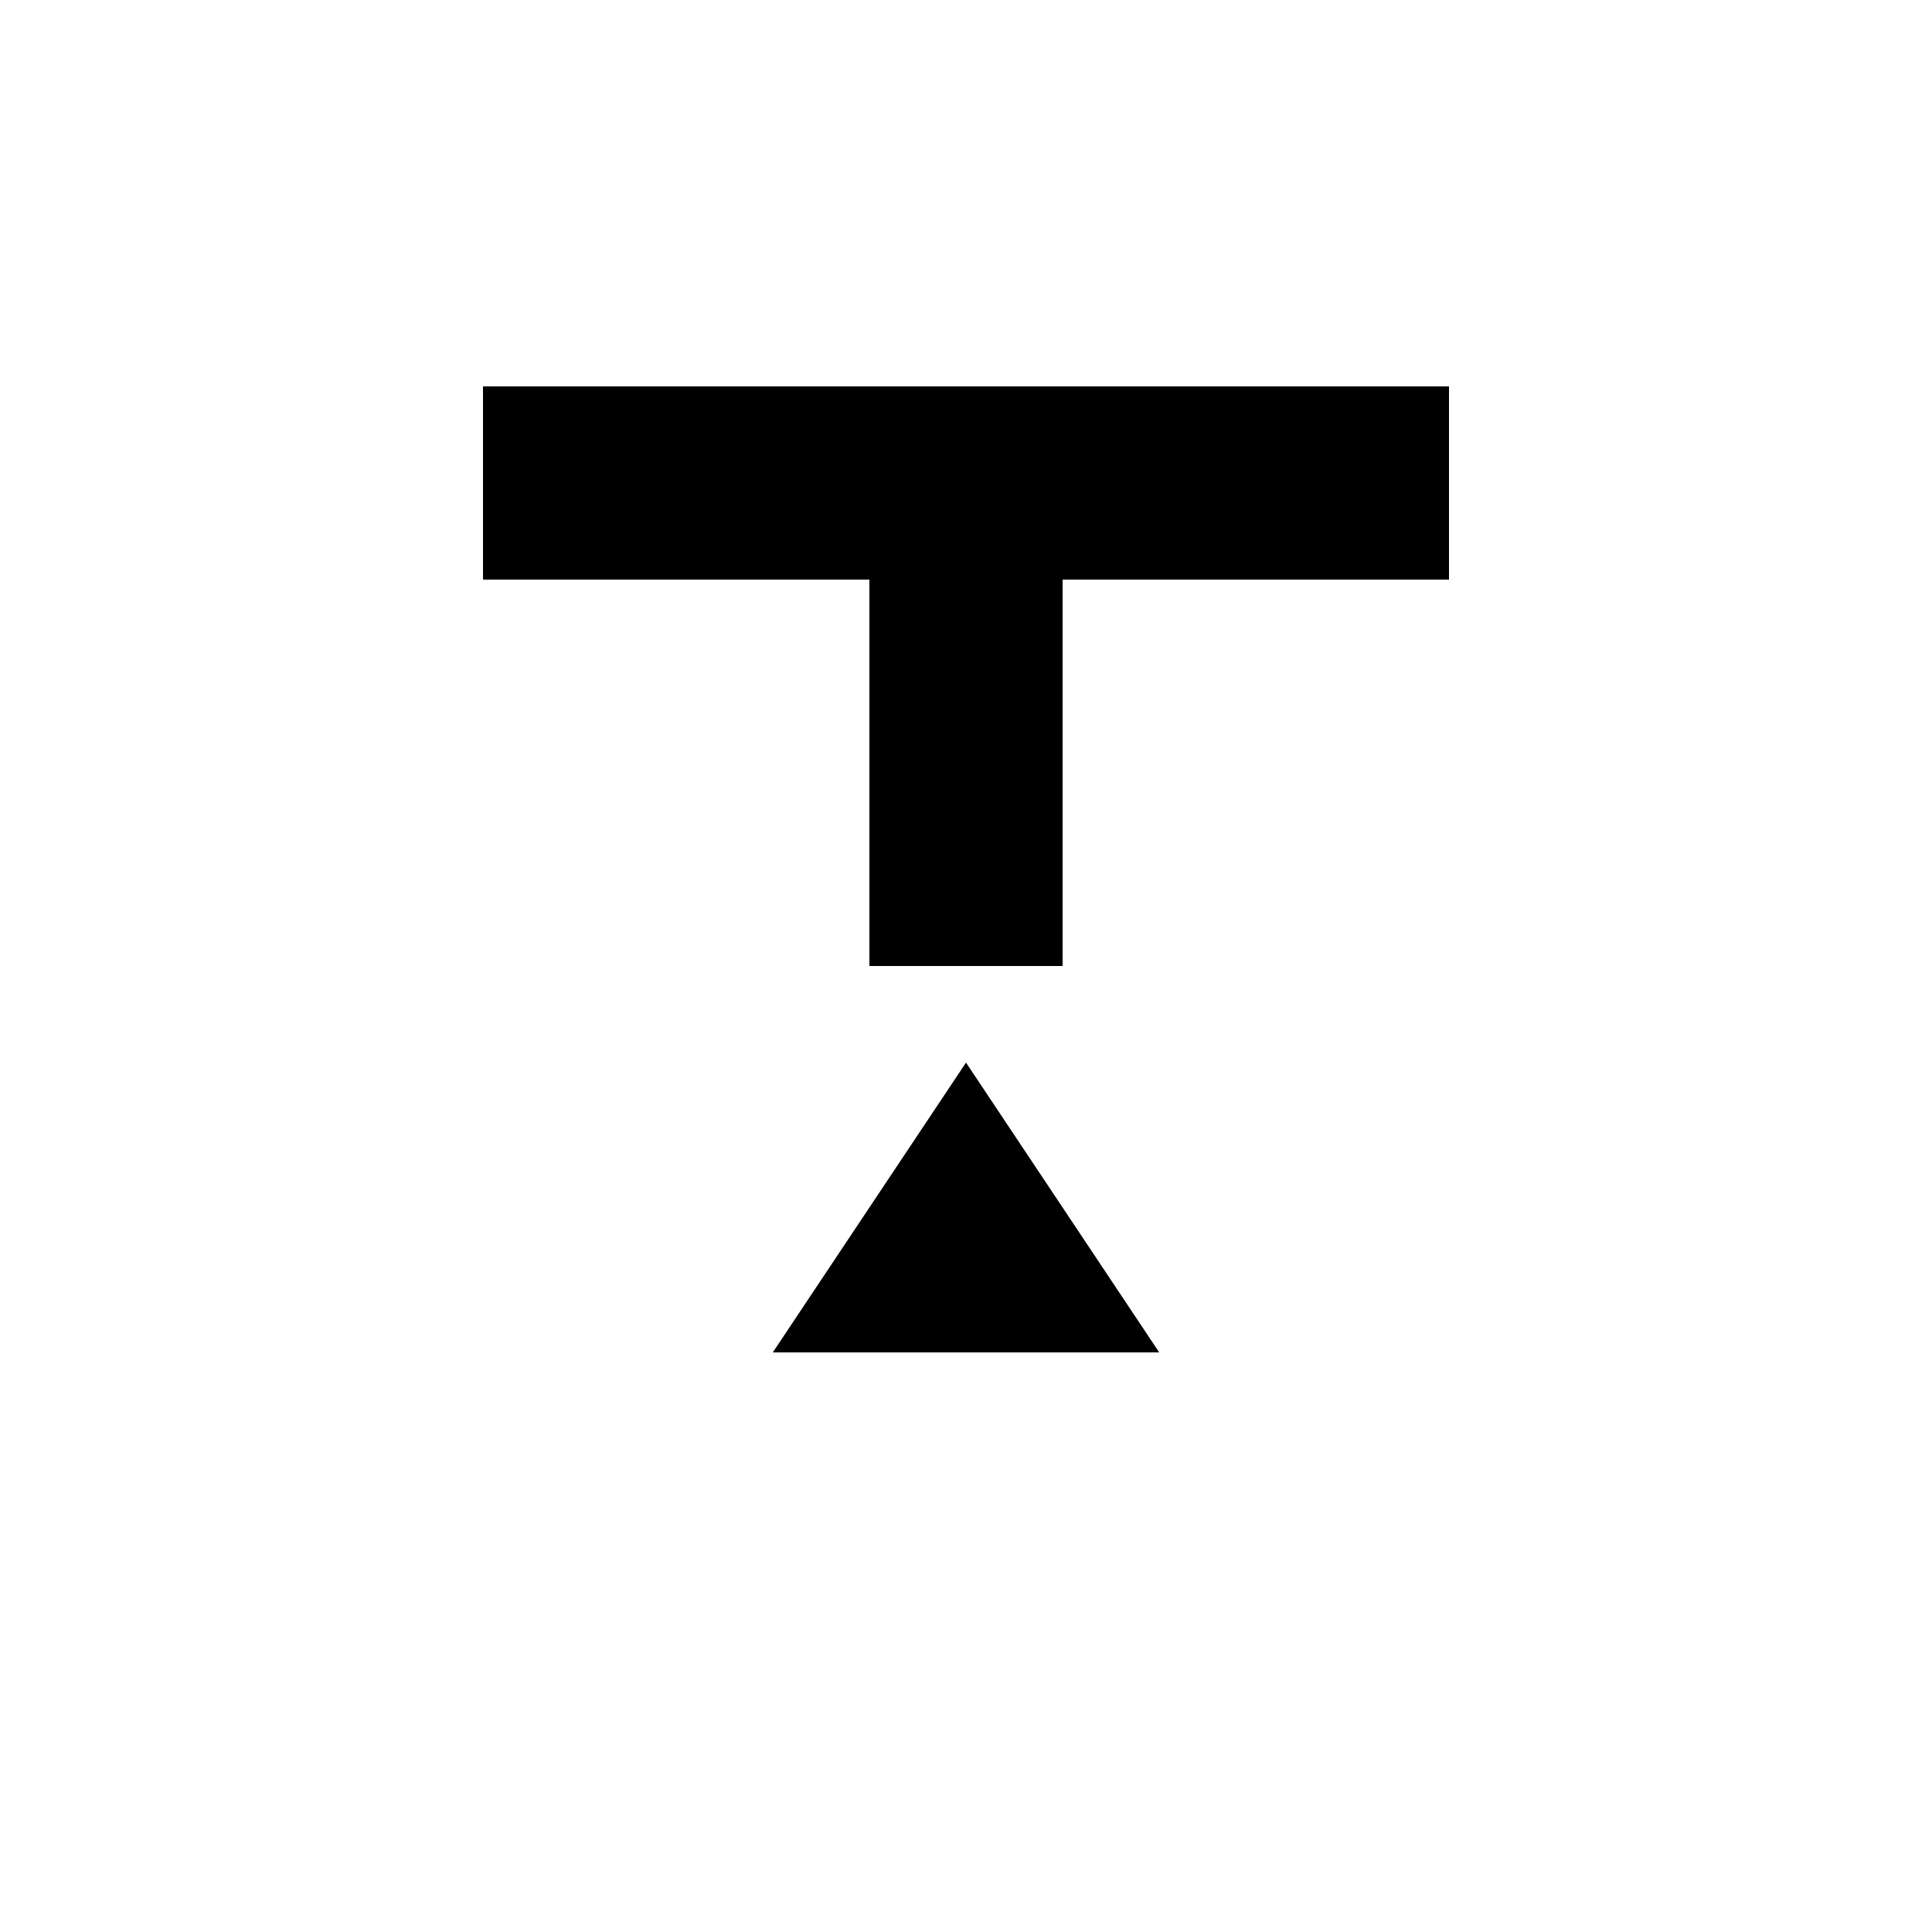 <svg xmlns="http://www.w3.org/2000/svg" viewBox="0 0 200 200" width="200" height="200">
    <!-- Верхняя перекладина -->
    <rect x="50" y="40" width="100" height="20" fill="#000"/>

    <!-- Вертикальная ножка T -->
    <rect x="90" y="60" width="20" height="40" fill="#000"/>

    <!-- Стрелка вверх под вертикальной ножкой -->
    <path d="M100 110 L80 140 H120 Z" fill="#000"/>
</svg>
